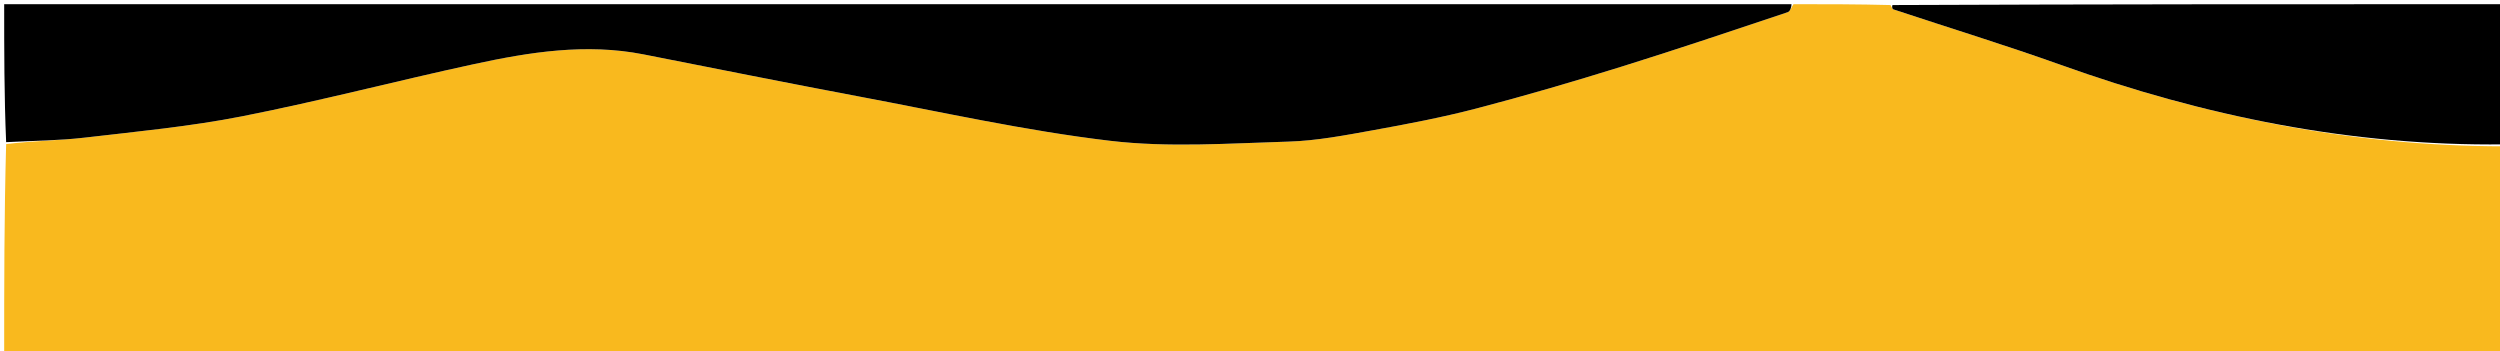 <svg version="1.1" id="Layer_1" xmlns="http://www.w3.org/2000/svg" xmlns:xlink="http://www.w3.org/1999/xlink" x="0px" y="0px"
	 width="100%" viewBox="0 0 598 84" enable-background="new 0 0 598 84" xml:space="preserve">
<path fill="#F9B91E" opacity="1" stroke="none" 
	d="
M599,35 
	C599,51.656 599,68.312 599,84.953 
	C399.667,84.953 200.333,84.953 1,84.953 
	C1,68.25 1,51.594 1.468,34.47 
	C8.024,33.665 14.148,33.631 20.193,32.926 
	C32.822,31.455 45.532,30.257 57.984,27.804 
	C76.55,24.147 94.885,19.337 113.387,15.335 
	C126.716,12.451 140.171,10.313 153.859,12.993 
	C170.961,16.342 188.04,19.807 205.167,23.022 
	C225.257,26.793 245.278,31.279 265.539,33.678 
	C279.575,35.341 293.975,34.29 308.195,33.872 
	C314.998,33.672 321.801,32.346 328.532,31.133 
	C336.81,29.641 345.095,28.054 353.227,25.931 
	C364.77,22.918 376.231,19.559 387.624,16.017 
	C401.021,11.853 414.314,7.353 427.623,2.912 
	C428.227,2.71 428.548,1.657 429,1 
	C436.688,1 444.375,1 452.204,1.209 
	C452.519,1.699 452.636,2.156 452.878,2.236 
	C466.252,6.673 479.737,10.795 493,15.541 
	C527.293,27.814 562.479,34.979 599,35 
z"/>
<path fill="#000000" opacity="1" stroke="none" 
	d="
M428.531,1 
	C428.548,1.657 428.227,2.71 427.623,2.912 
	C414.314,7.353 401.021,11.853 387.624,16.017 
	C376.231,19.559 364.77,22.918 353.227,25.931 
	C345.095,28.054 336.81,29.641 328.532,31.133 
	C321.801,32.346 314.998,33.672 308.195,33.872 
	C293.975,34.29 279.575,35.341 265.539,33.678 
	C245.278,31.279 225.257,26.793 205.167,23.022 
	C188.04,19.807 170.961,16.342 153.859,12.993 
	C140.171,10.313 126.716,12.451 113.387,15.335 
	C94.885,19.337 76.55,24.147 57.984,27.804 
	C45.532,30.257 32.822,31.455 20.193,32.926 
	C14.148,33.631 8.024,33.665 1.468,34.002 
	C1,23.01 1,12.021 1,1 
	C143.354,1 285.708,1 428.531,1 
z"/>
<path fill="#000000" opacity="1" stroke="none" 
	d="
M599,34.531 
	C562.479,34.979 527.293,27.814 493,15.541 
	C479.737,10.795 466.252,6.673 452.878,2.236 
	C452.636,2.156 452.519,1.699 452.672,1.209 
	C501.548,1 550.096,1 599,1 
	C599,12.018 599,23.041 599,34.531 
z"/>
</svg>